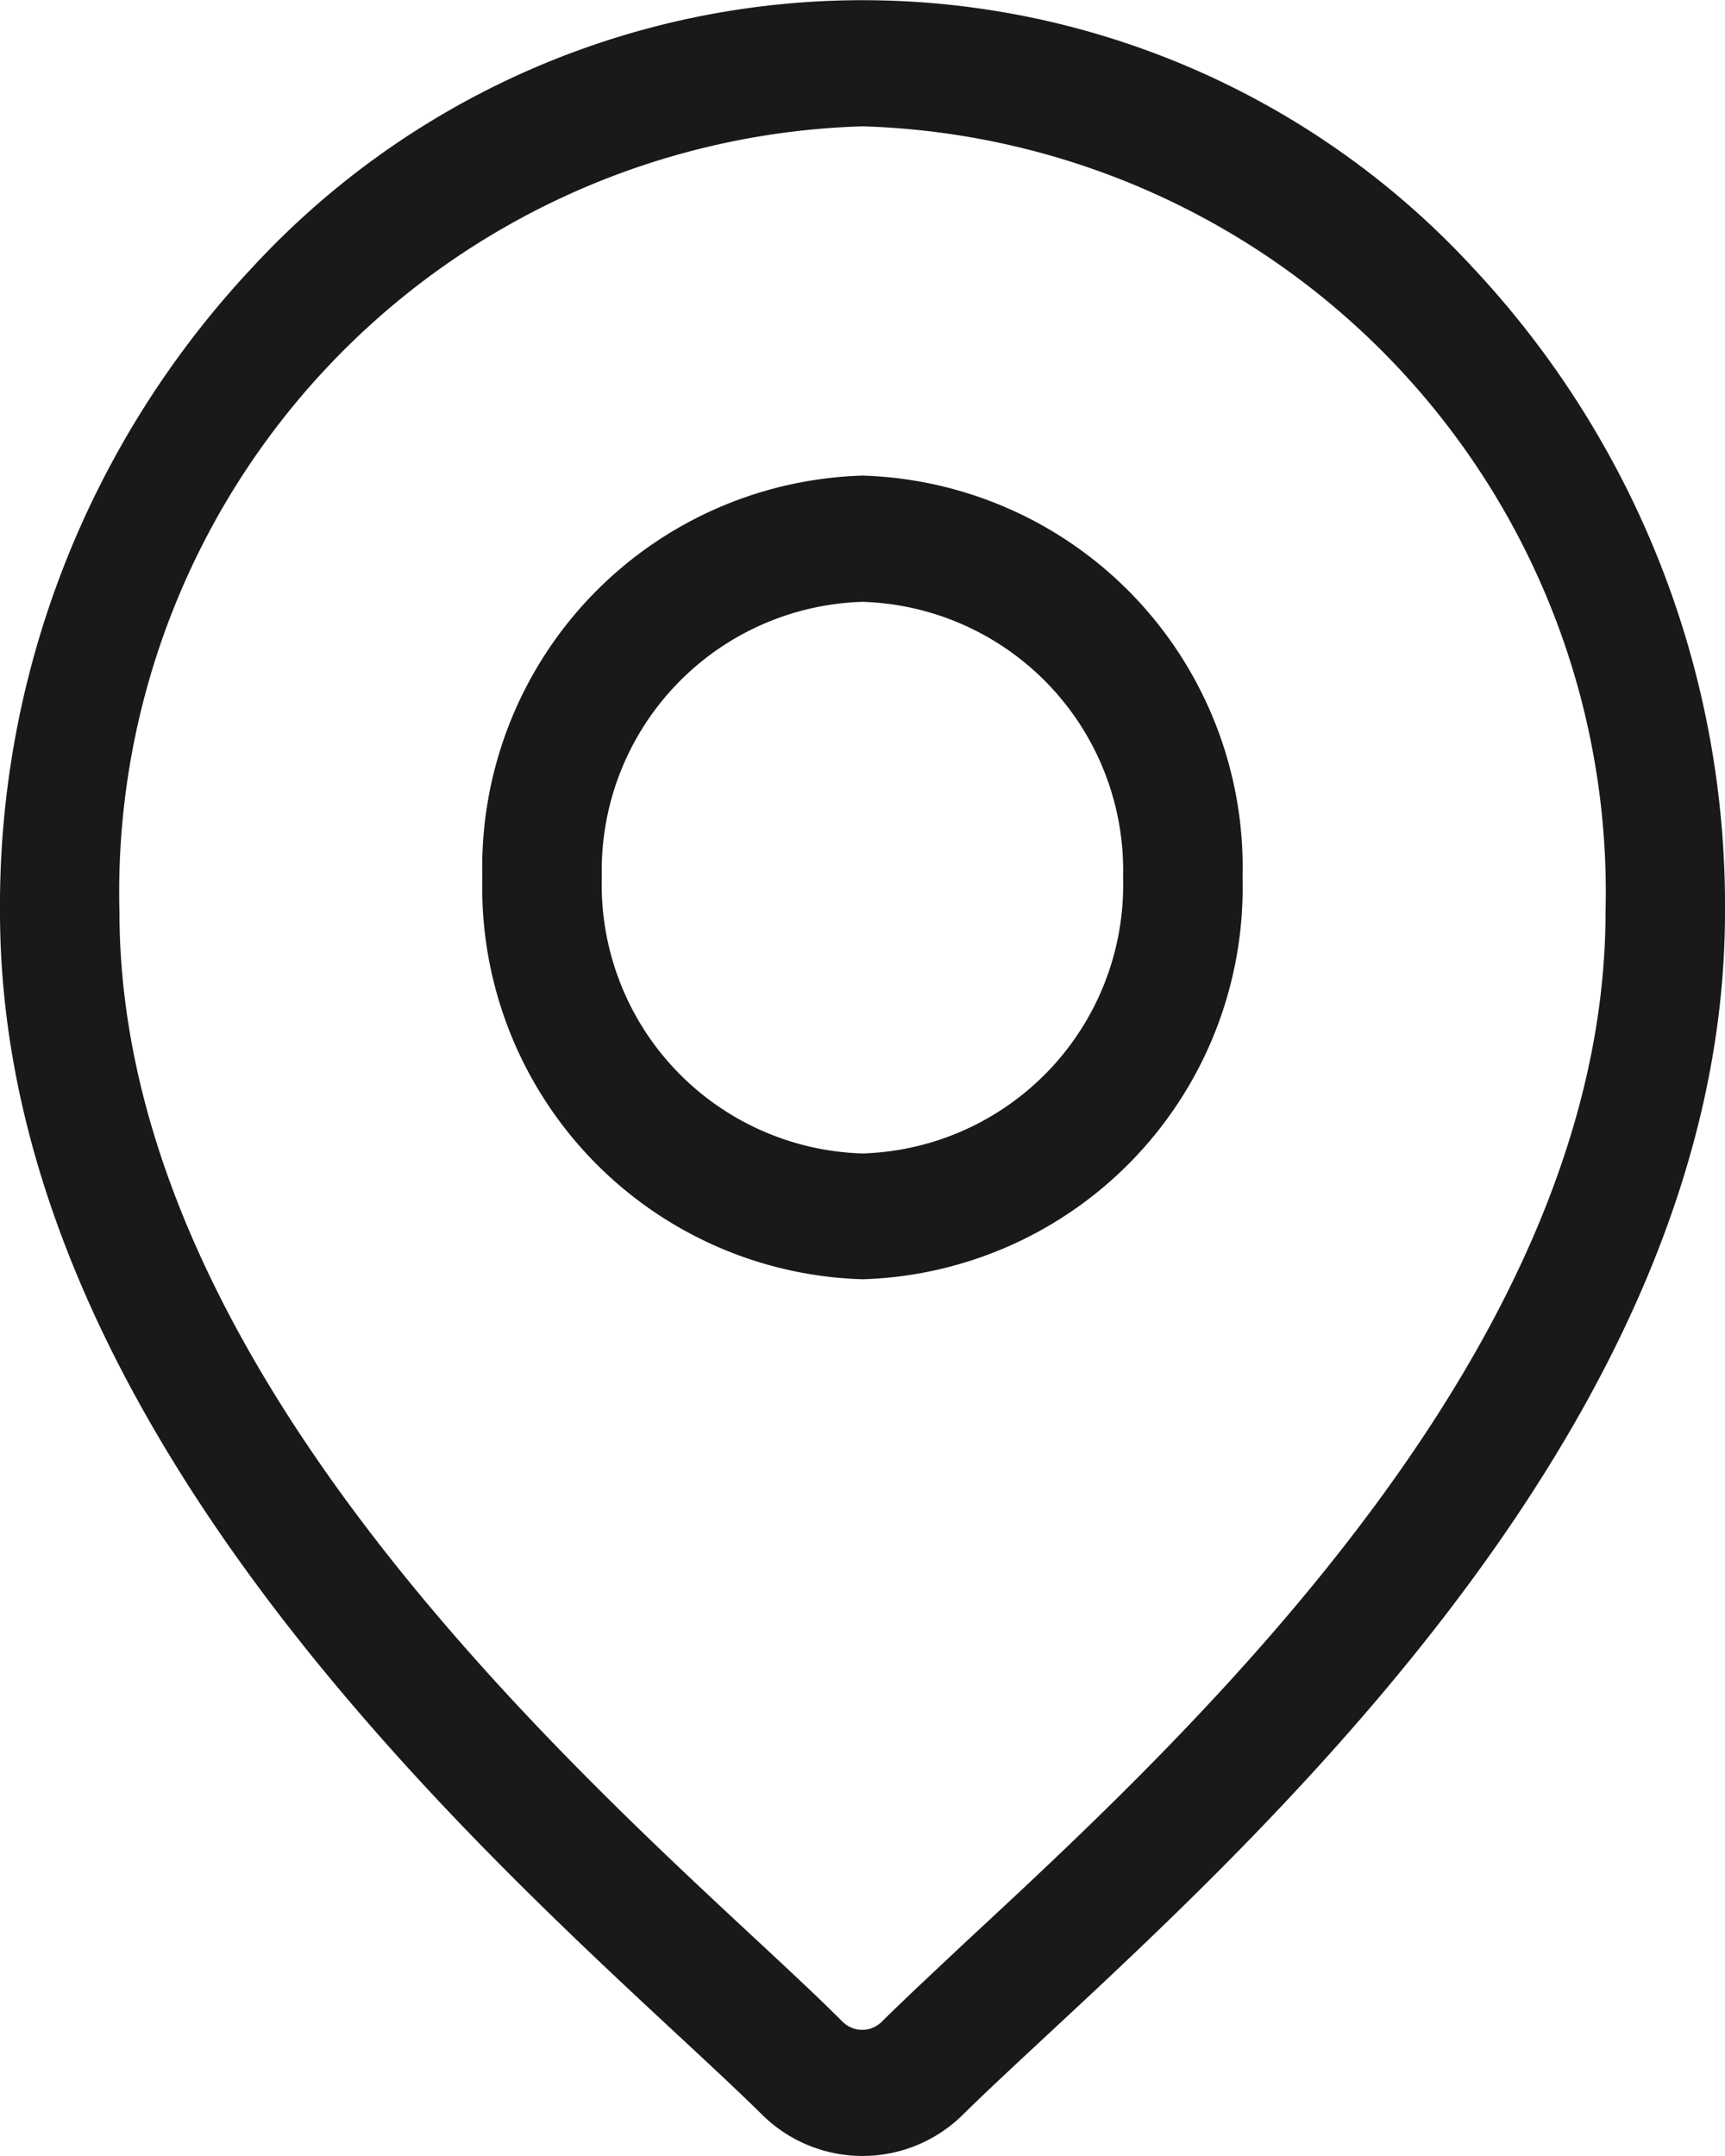 <svg id="Component_45_1" data-name="Component 45 – 1" xmlns="http://www.w3.org/2000/svg" width="16" height="20" viewBox="0 0 16 20">
  <path id="https:_www.flaticon.com_free-icon_location_1008001_term_location_page_1_position_46_page_1_position_46_related_id_1008001_origin_search" data-name="https://www.flaticon.com/free-icon/location_1008001?term=location&amp;page=1&amp;position=46&amp;page=1&amp;position=46&amp;related_id=1008001&amp;origin=search" d="M16,8.459c0,4.571-4.087,8.373-6.283,10.415-.305.284-.569.529-.779.736a1.324,1.324,0,0,1-1.876,0c-.21-.207-.473-.452-.779-.736C4.087,16.832,0,13.03,0,8.459A8.654,8.654,0,0,1,2.343,2.478a7.7,7.7,0,0,1,11.314,0A8.654,8.654,0,0,1,16,8.459Zm-1.108,0A7.106,7.106,0,0,0,8,1.172,7.106,7.106,0,0,0,1.108,8.459c0,4.041,3.843,7.615,5.907,9.535.312.29.581.541.8.76a.257.257,0,0,0,.364,0c.222-.219.491-.47.8-.76C11.049,16.074,14.892,12.5,14.892,8.459Z" fill="#191919"/>
  <path id="https:_www.flaticon.com_free-icon_location_1008001_term_location_page_1_position_46_page_1_position_46_related_id_1008001_origin_search-2" data-name="https://www.flaticon.com/free-icon/location_1008001?term=location&amp;page=1&amp;position=46&amp;page=1&amp;position=46&amp;related_id=1008001&amp;origin=search" d="M11.525,8.139A3.635,3.635,0,0,1,8,11.867,3.635,3.635,0,0,1,4.474,8.139,3.635,3.635,0,0,1,8,4.412,3.635,3.635,0,0,1,11.525,8.139Zm-1.108,0A2.493,2.493,0,0,0,8,5.583,2.493,2.493,0,0,0,5.582,8.139,2.493,2.493,0,0,0,8,10.7,2.493,2.493,0,0,0,10.417,8.139Z" fill="#191919"/>
</svg>
